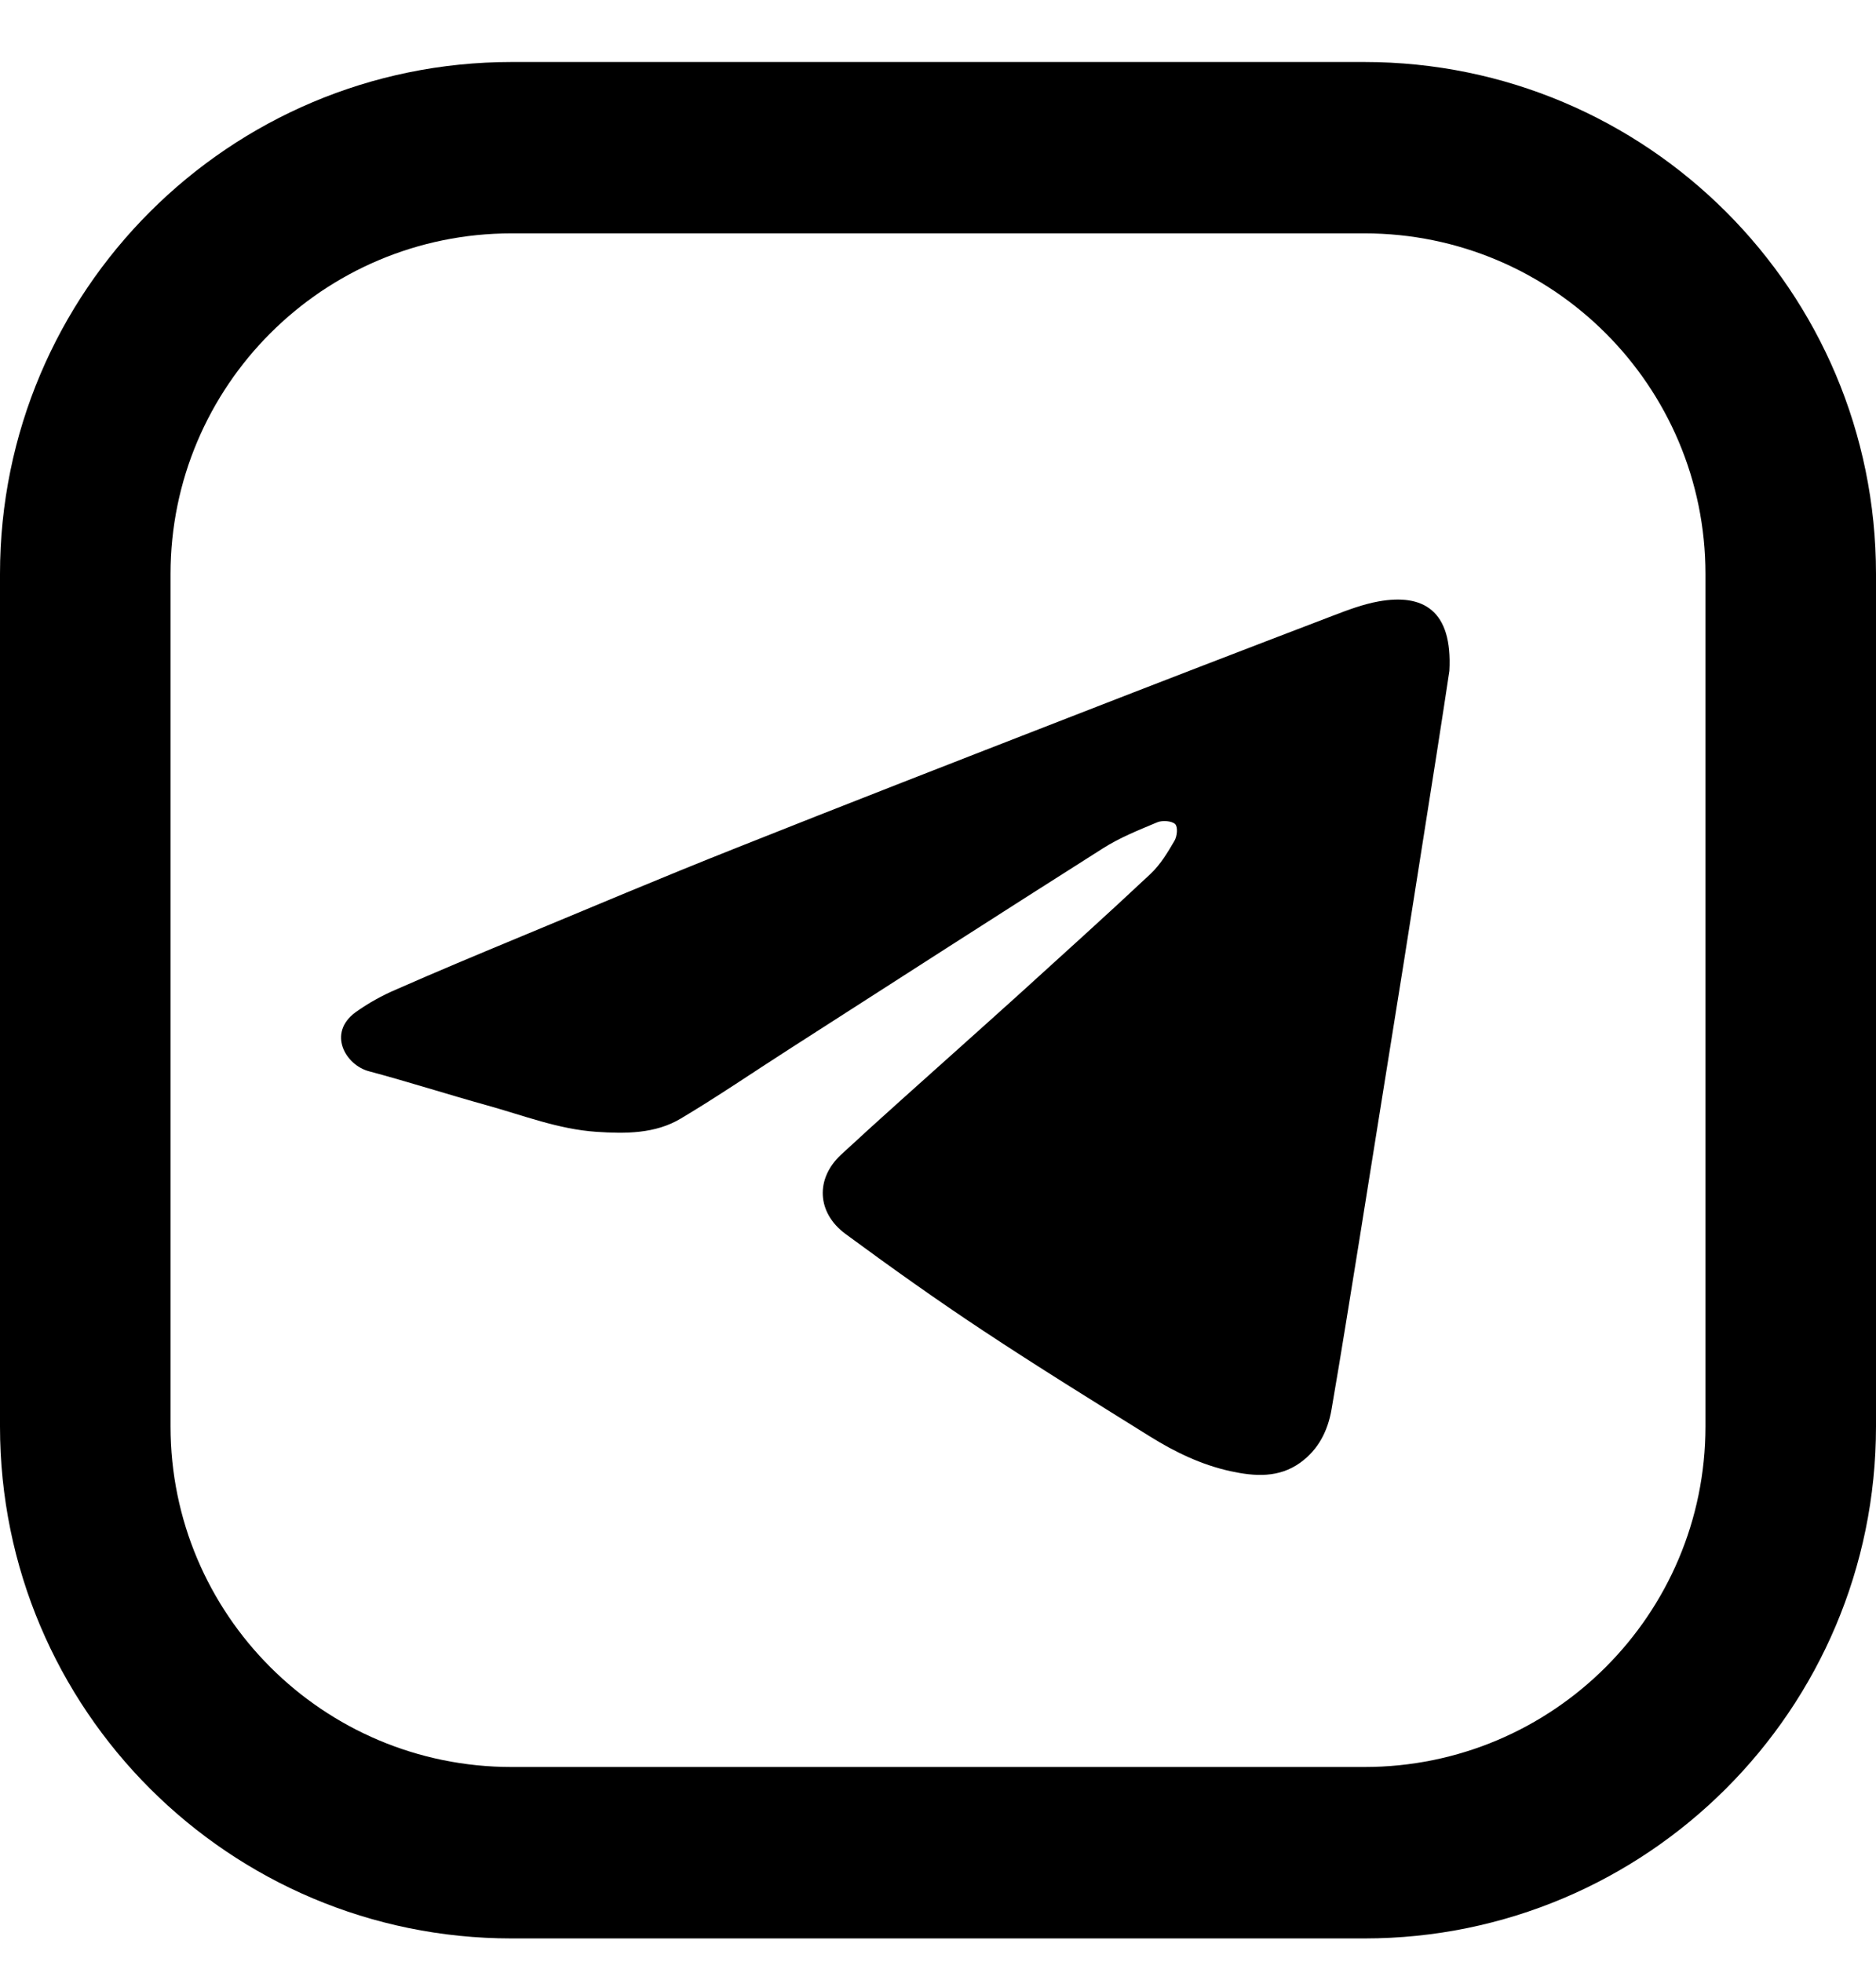 <svg width="22" height="23" viewBox="0 0 22 23" fill="none" xmlns="http://www.w3.org/2000/svg">
<path fill-rule="evenodd" clip-rule="evenodd" d="M6 2.736C3.786 2.736 2 4.529 2 6.729V16.724C2 18.925 3.786 20.717 6 20.717H16C18.214 20.717 20 18.925 20 16.724V6.729C20 4.529 18.214 2.736 16 2.736H6ZM0 6.729C0 3.409 2.691 0.727 6 0.727H16C19.309 0.727 22 3.409 22 6.729V16.724C22 20.044 19.309 22.727 16 22.727H6C2.691 22.727 0 20.044 0 16.724V6.729Z" fill="currentColor"/>
<path d="M16.997 7.866C16.965 8.075 16.908 8.457 16.848 8.836C16.719 9.657 16.59 10.478 16.46 11.298C16.381 11.793 16.302 12.288 16.222 12.783C16.13 13.358 16.038 13.933 15.946 14.508C15.837 15.181 15.731 15.853 15.615 16.524C15.573 16.77 15.464 16.994 15.248 17.149C14.999 17.329 14.715 17.311 14.431 17.249C14.087 17.174 13.777 17.023 13.486 16.842C12.827 16.431 12.166 16.023 11.52 15.595C10.974 15.234 10.441 14.854 9.915 14.467C9.578 14.218 9.56 13.819 9.864 13.537C10.332 13.104 10.811 12.681 11.285 12.255C11.508 12.054 11.732 11.856 11.953 11.655C12.468 11.187 12.986 10.721 13.492 10.246C13.608 10.137 13.693 9.995 13.773 9.858C13.805 9.804 13.815 9.696 13.781 9.662C13.742 9.624 13.63 9.616 13.571 9.641C13.354 9.732 13.13 9.821 12.933 9.947C11.704 10.726 10.482 11.513 9.259 12.298C8.833 12.571 8.416 12.857 7.981 13.116C7.683 13.293 7.337 13.293 6.995 13.27C6.548 13.24 6.136 13.077 5.713 12.96C5.249 12.831 4.791 12.684 4.327 12.56C4.051 12.487 3.837 12.114 4.167 11.87C4.317 11.762 4.481 11.671 4.653 11.598C5.114 11.395 5.581 11.2 6.048 11.006C6.908 10.649 7.765 10.286 8.63 9.943C9.924 9.428 11.223 8.923 12.521 8.418C13.556 8.015 14.593 7.615 15.63 7.219C15.805 7.152 15.984 7.084 16.168 7.051C16.683 6.959 17.036 7.149 16.997 7.866Z" fill="currentColor"/>
</svg>
